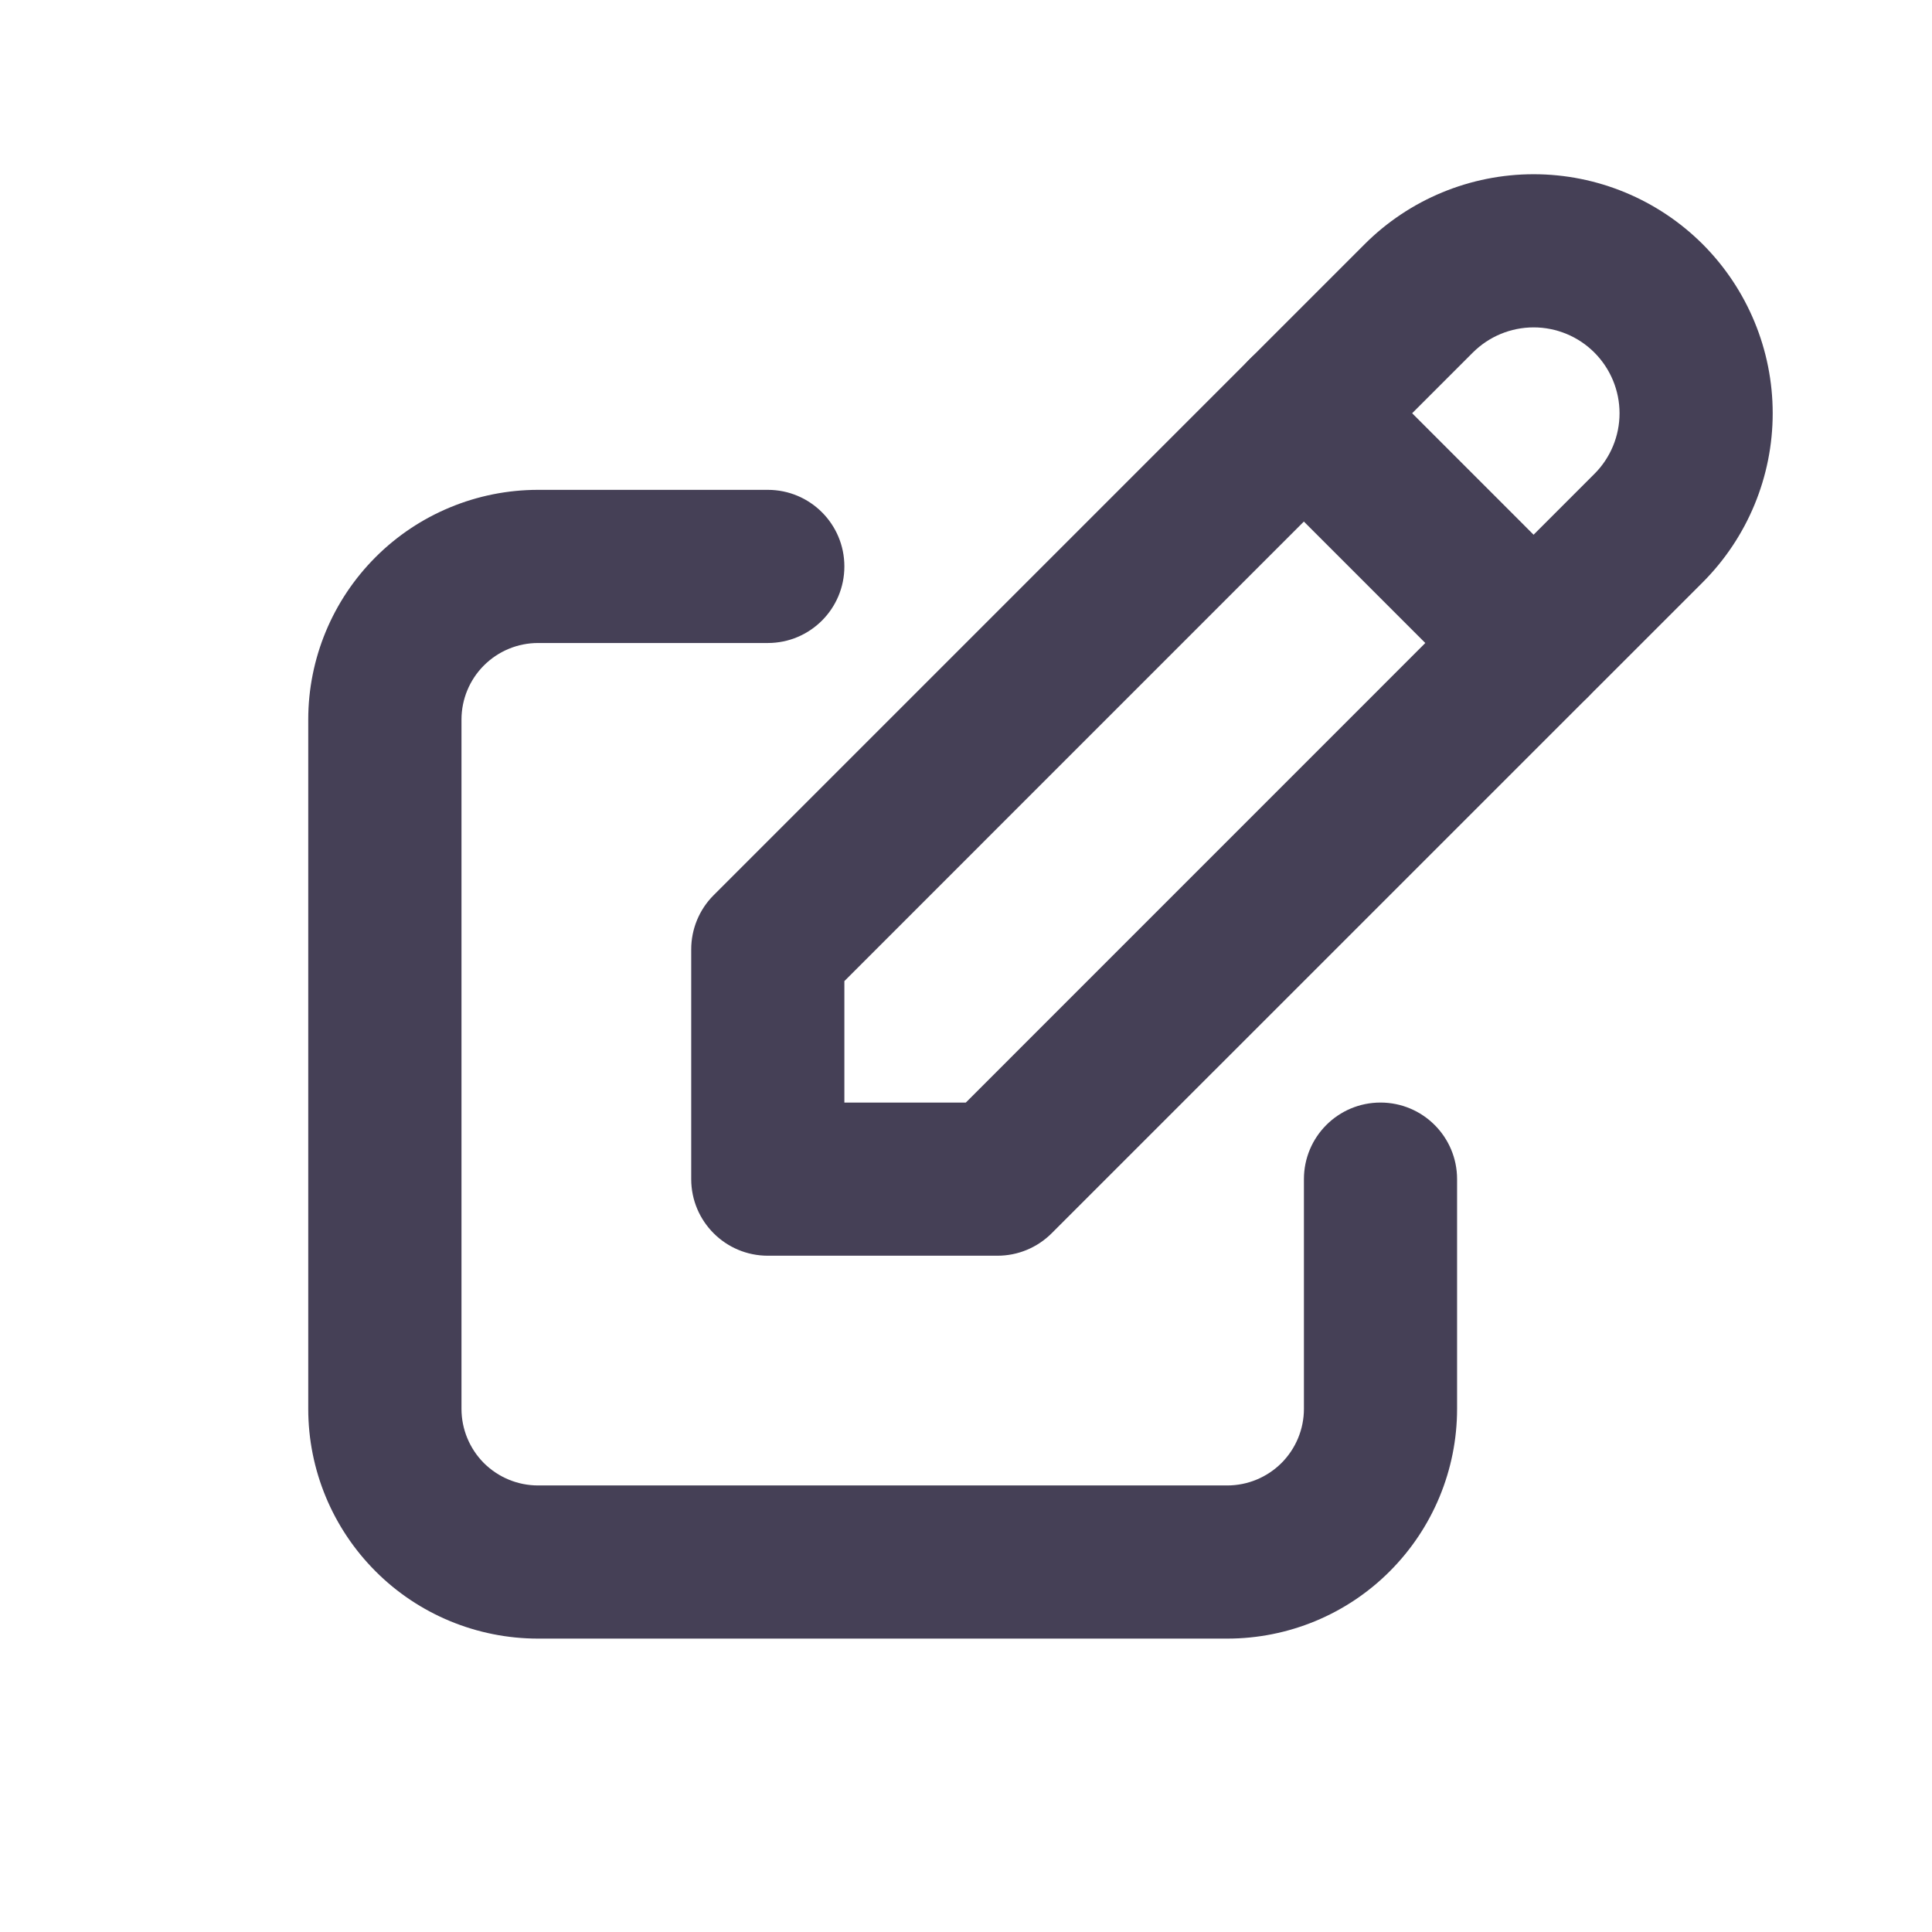 <svg width="22" height="22" viewBox="0 0 22 22" fill="none" xmlns="http://www.w3.org/2000/svg">
<path fill-rule="evenodd" clip-rule="evenodd" d="M4.277 6.344C4.767 5.854 5.433 5.578 6.127 5.578H8.743C9.225 5.578 9.615 5.968 9.615 6.45C9.615 6.932 9.225 7.322 8.743 7.322H6.127C5.895 7.322 5.674 7.414 5.51 7.578C5.347 7.741 5.255 7.963 5.255 8.194V16.043C5.255 16.274 5.347 16.496 5.51 16.66C5.674 16.823 5.895 16.915 6.127 16.915H13.975C14.207 16.915 14.428 16.823 14.592 16.66C14.756 16.496 14.848 16.274 14.848 16.043V13.427C14.848 12.945 15.238 12.555 15.72 12.555C16.201 12.555 16.592 12.945 16.592 13.427V16.043C16.592 16.737 16.316 17.402 15.825 17.893C15.335 18.384 14.669 18.659 13.975 18.659H6.127C5.433 18.659 4.767 18.384 4.277 17.893C3.786 17.402 3.51 16.737 3.51 16.043V8.194C3.51 7.5 3.786 6.835 4.277 6.344Z" fill="#454056"/>
<path fill-rule="evenodd" clip-rule="evenodd" d="M15.539 2.781C16.049 2.271 16.742 1.984 17.464 1.984C18.186 1.984 18.878 2.271 19.389 2.781C19.899 3.292 20.186 3.984 20.186 4.706C20.186 5.428 19.899 6.12 19.389 6.631L11.976 14.043C11.812 14.207 11.591 14.299 11.359 14.299H8.743C8.261 14.299 7.871 13.908 7.871 13.427V10.81C7.871 10.579 7.963 10.357 8.126 10.194L15.539 2.781ZM17.464 3.728C17.204 3.728 16.956 3.831 16.772 4.014L9.615 11.172V12.555H10.998L18.155 5.397C18.339 5.214 18.442 4.965 18.442 4.706C18.442 4.447 18.339 4.198 18.155 4.014C17.972 3.831 17.723 3.728 17.464 3.728Z" fill="#454056"/>
<path fill-rule="evenodd" clip-rule="evenodd" d="M14.231 4.089C14.571 3.749 15.124 3.749 15.464 4.089L18.08 6.706C18.421 7.046 18.421 7.598 18.08 7.939C17.74 8.279 17.188 8.279 16.847 7.939L14.231 5.323C13.89 4.982 13.89 4.43 14.231 4.089Z" fill="#454056"/>
</svg>
